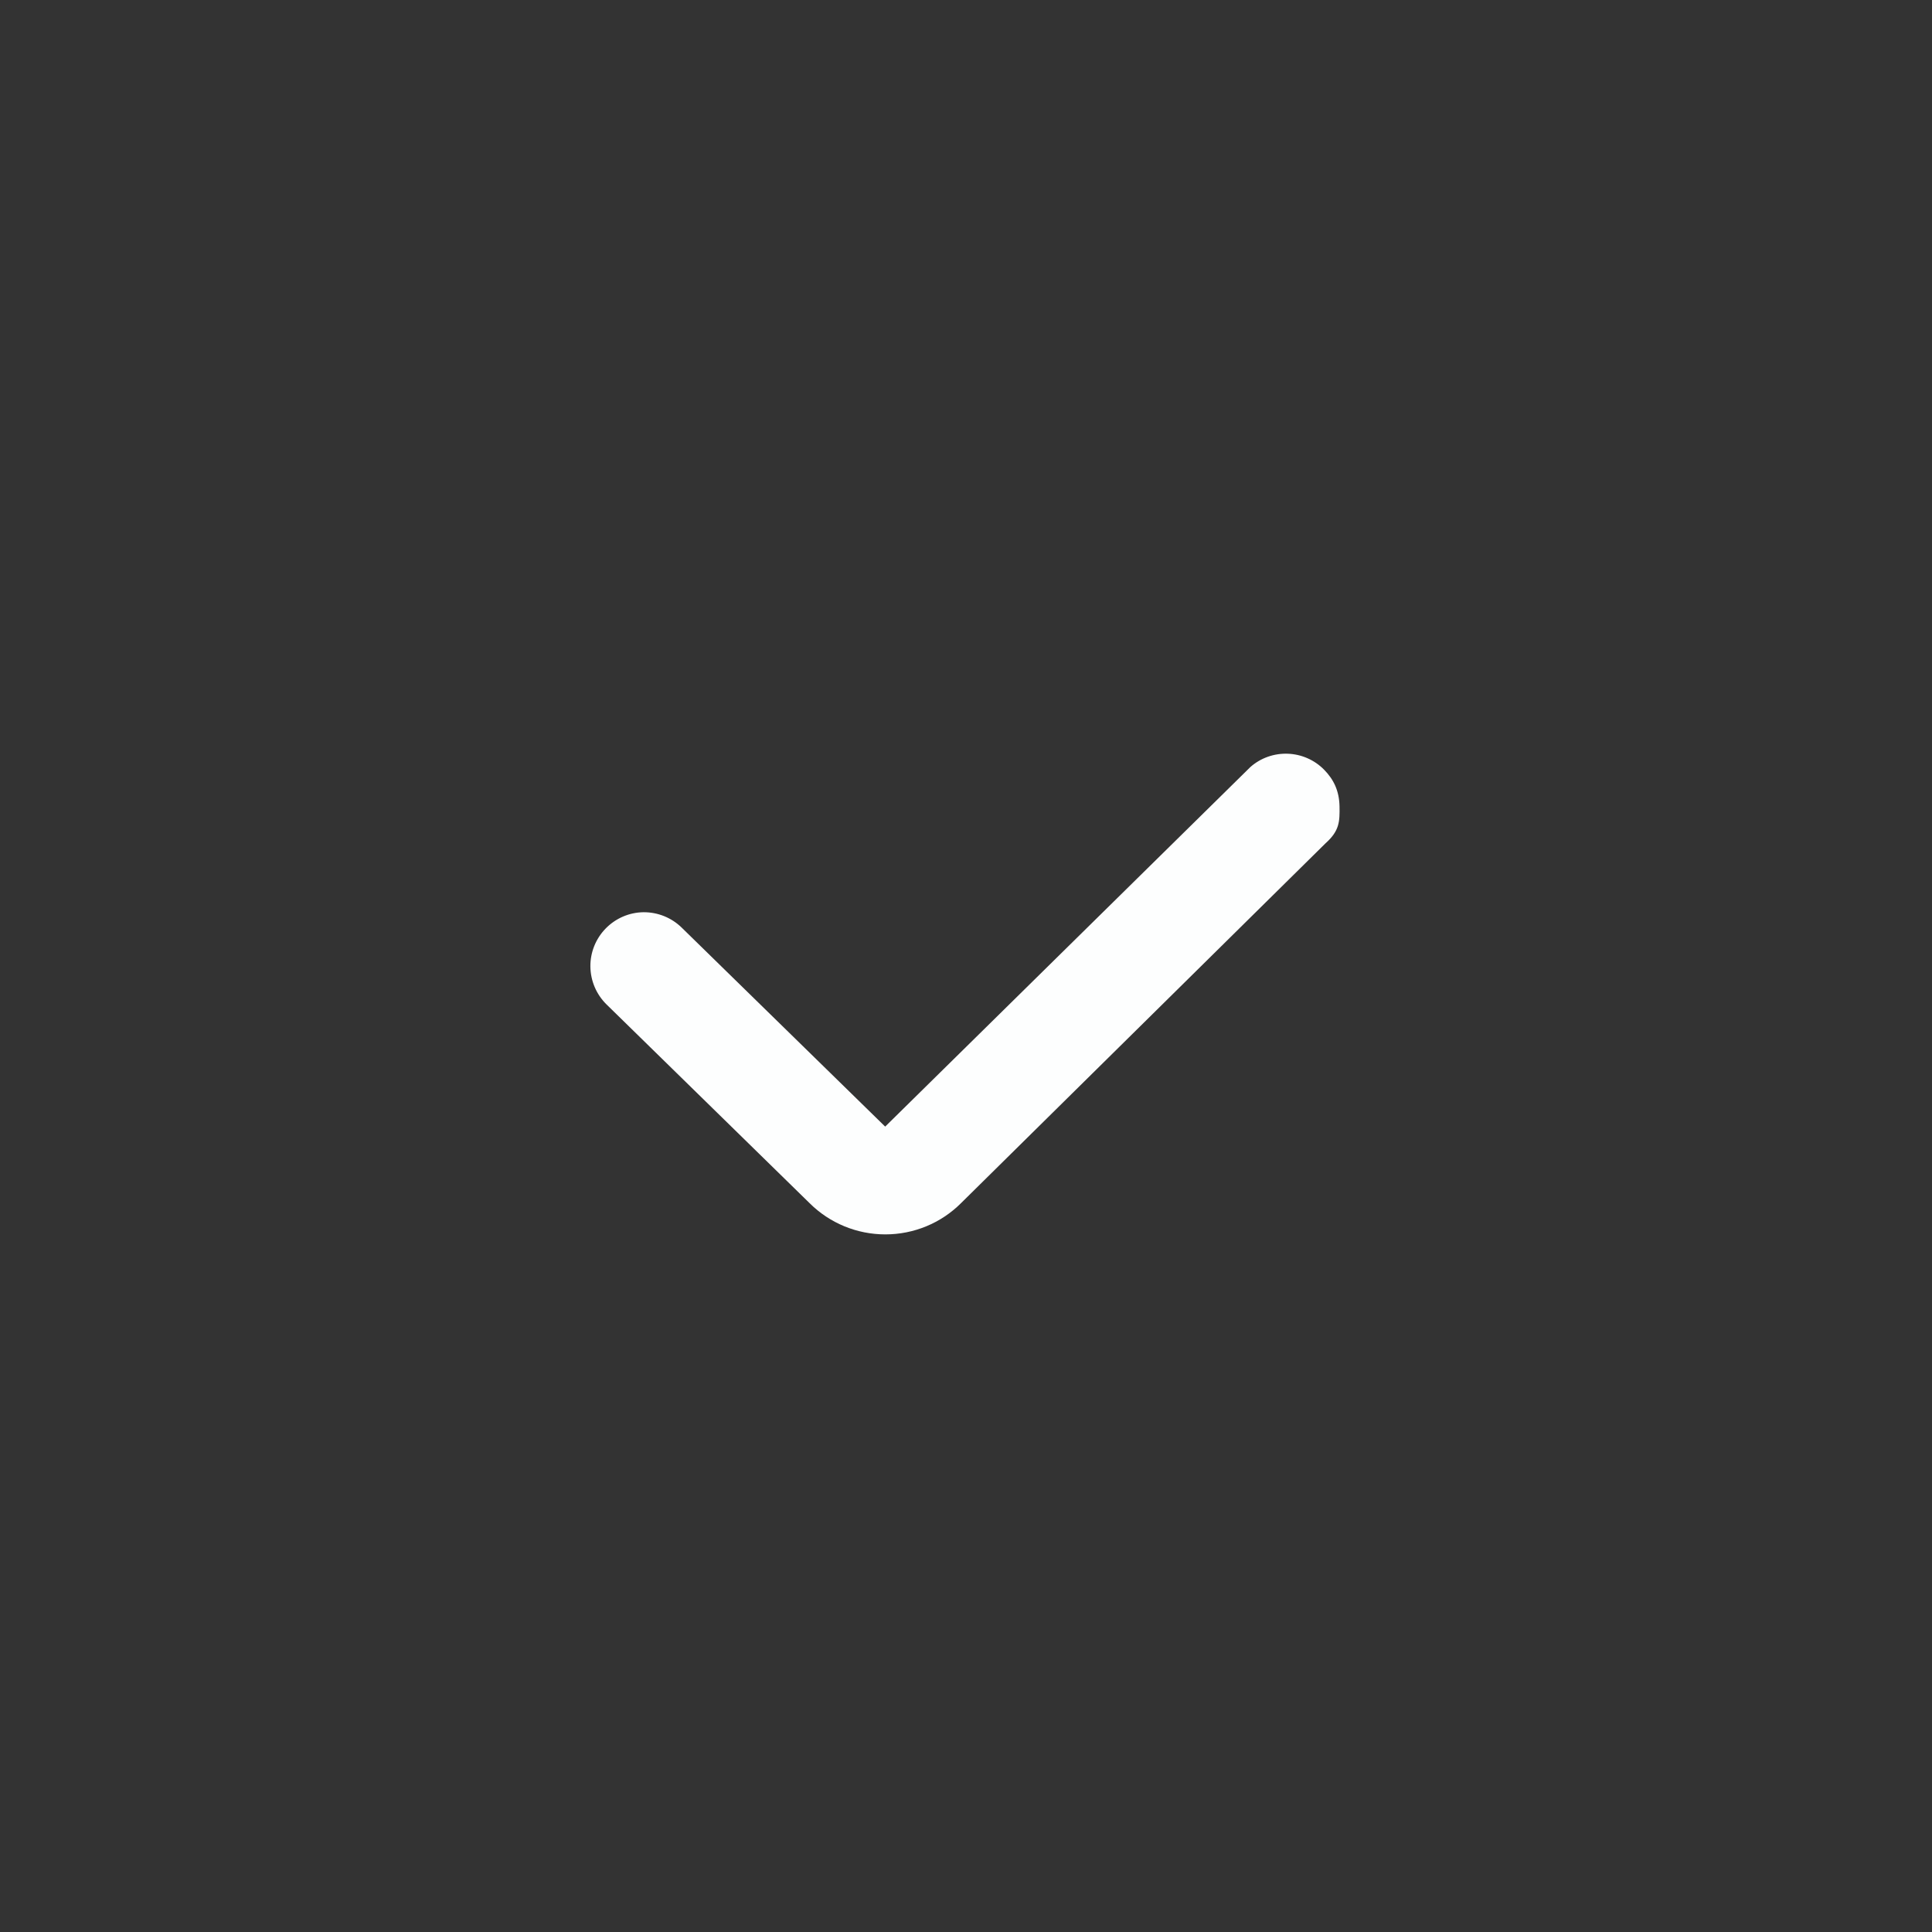 <svg width="24" height="24" viewBox="0 0 24 24" fill="none" xmlns="http://www.w3.org/2000/svg">
<rect x="0" y="0" width="24" height="24" fill="#333333" stroke="none"/>
<path d="M15.997 9.363C16.167 9.369 16.329 9.44 16.448 9.561C16.568 9.683 16.636 9.824 16.64 10.016C16.643 10.207 16.64 10.32 16.467 10.475L11.938 14.946C11.689 15.195 11.351 15.334 10.998 15.334C10.645 15.334 10.307 15.195 10.057 14.946L7.534 12.477C7.408 12.353 7.336 12.184 7.334 12.007C7.332 11.83 7.401 11.66 7.524 11.534C7.648 11.407 7.817 11.334 7.994 11.332C8.171 11.331 8.341 11.399 8.468 11.523L10.996 13.995L15.533 9.528C15.661 9.415 15.827 9.357 15.997 9.363Z" fill="#FDFEFE"/>
</svg>
